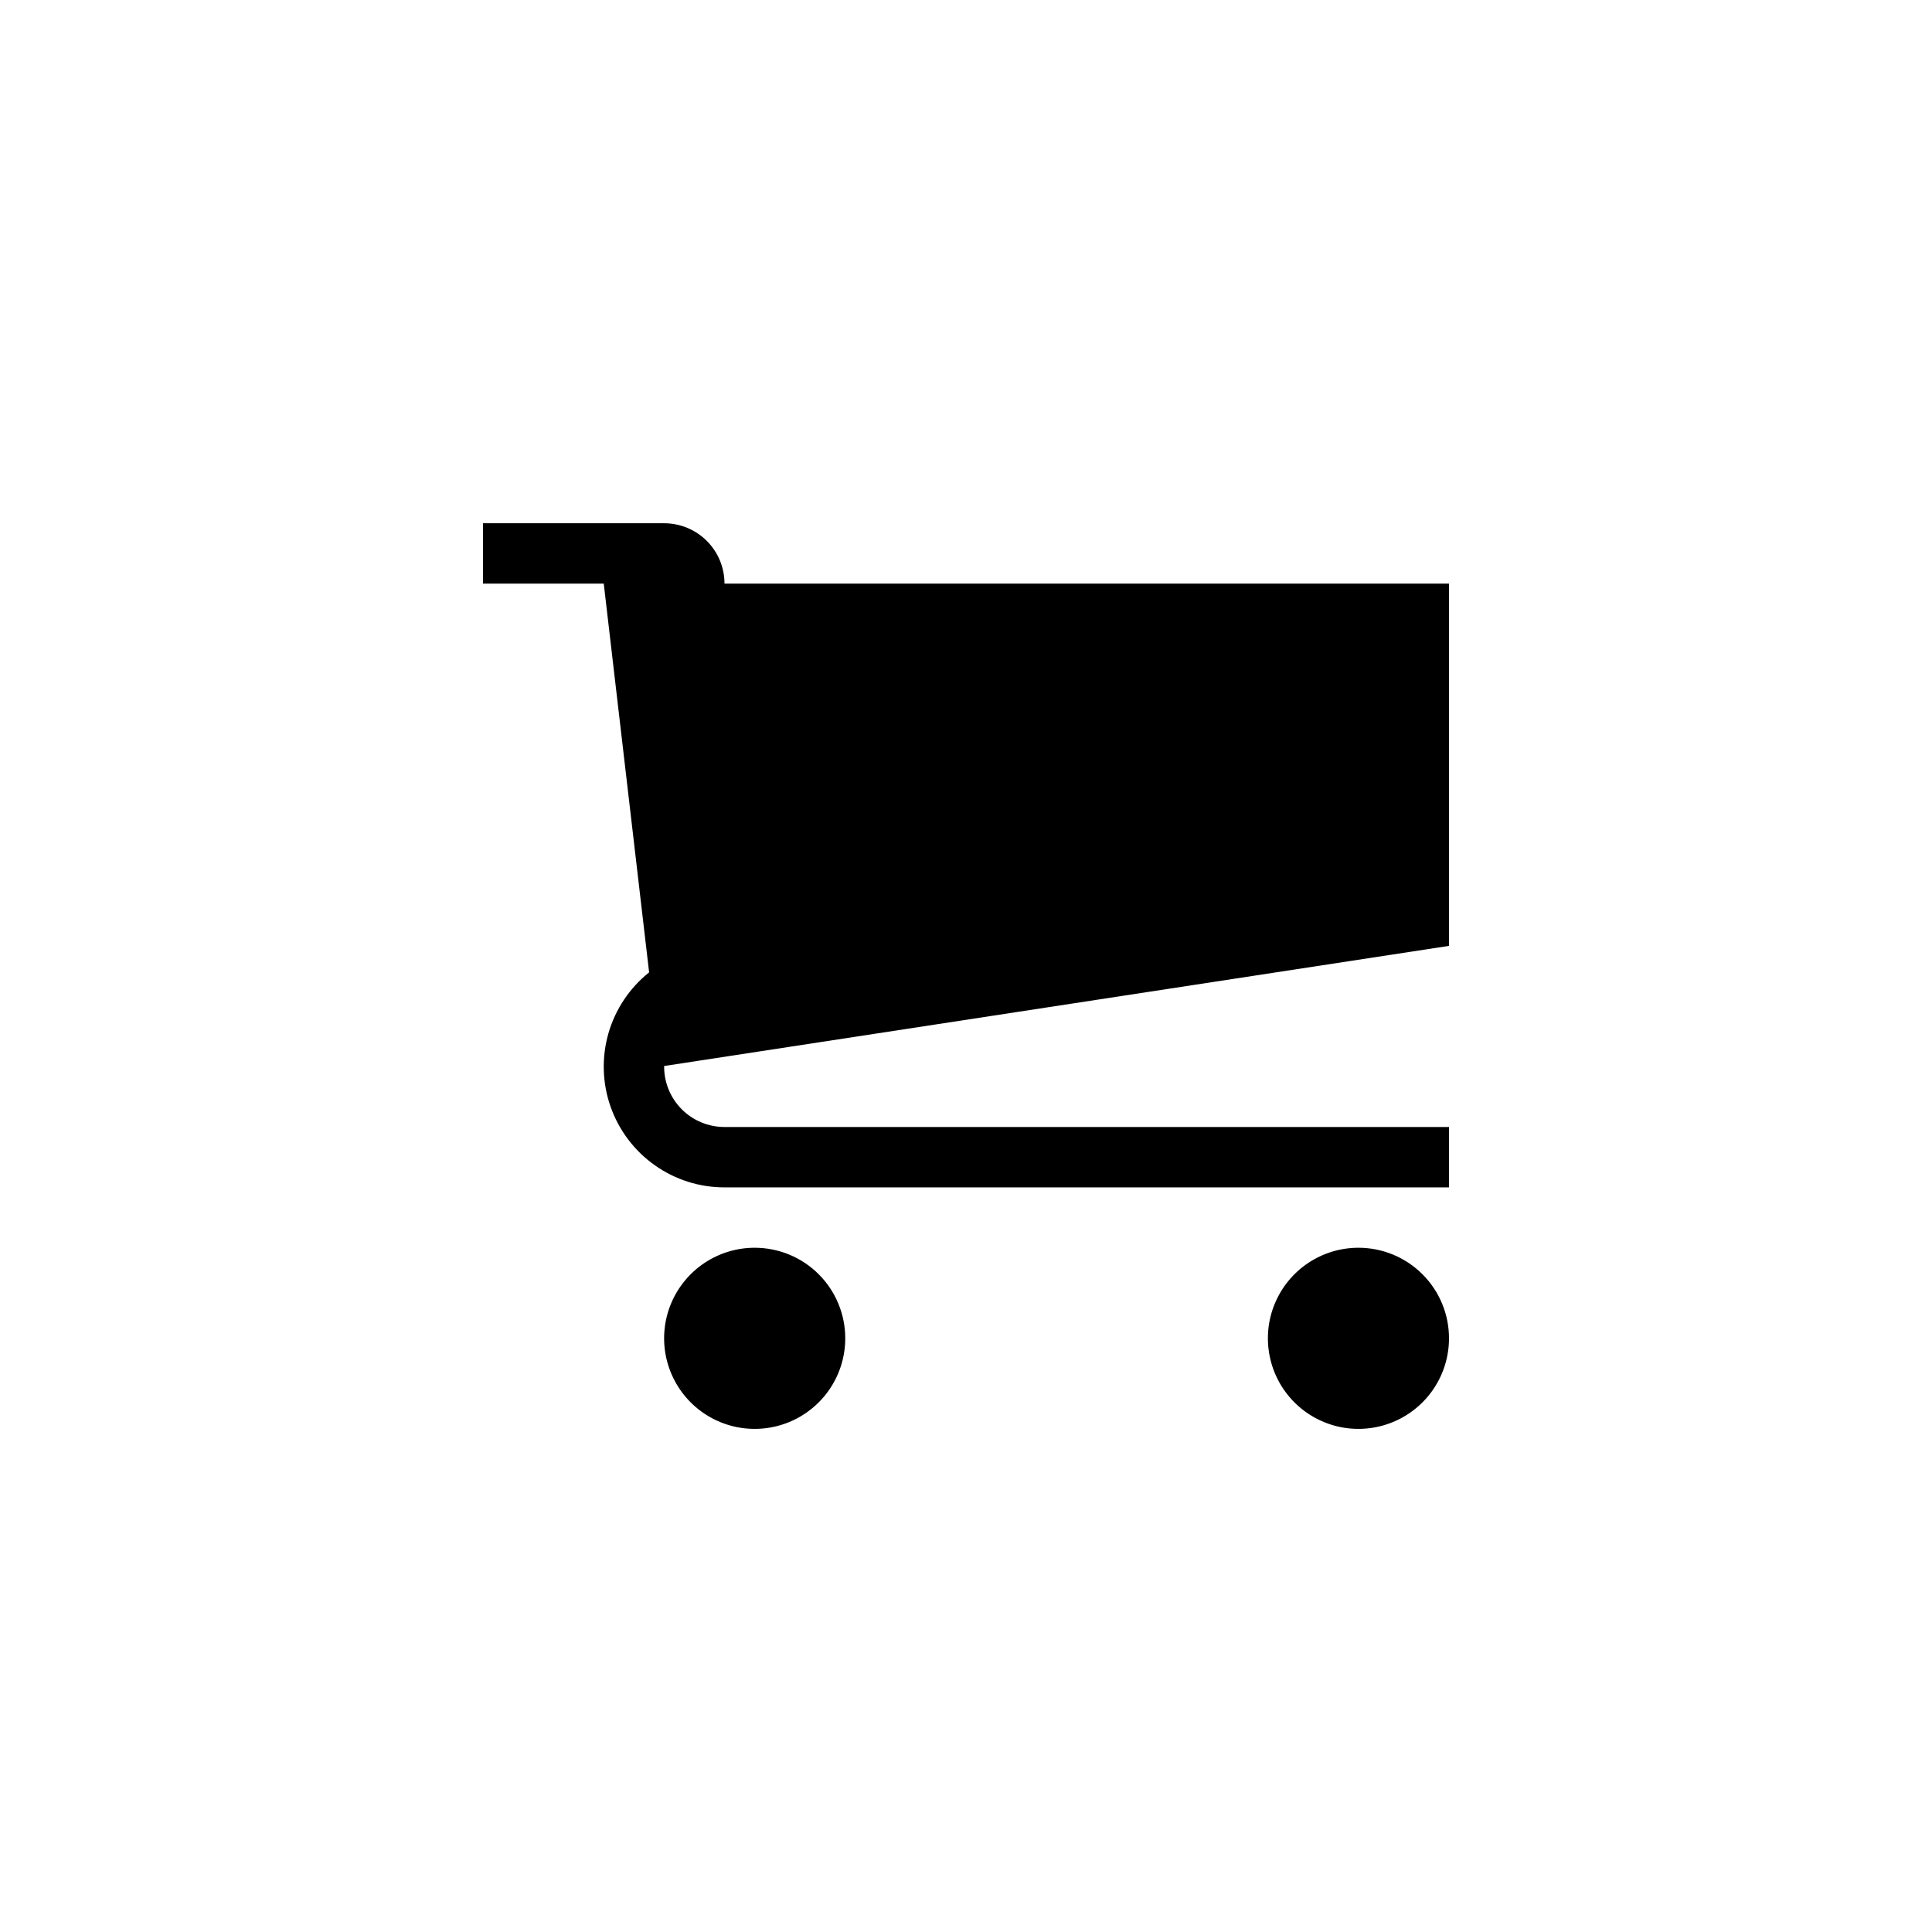 <svg width="48" height="48" viewBox="0 0 48 48" fill="none" xmlns="http://www.w3.org/2000/svg">
<g clip-path="url(#clip0_212_4344)">
<path d="M21 33.25C21 33.695 20.868 34.13 20.621 34.5C20.374 34.87 20.022 35.158 19.611 35.329C19.2 35.499 18.748 35.544 18.311 35.457C17.875 35.37 17.474 35.156 17.159 34.841C16.845 34.526 16.63 34.125 16.543 33.689C16.456 33.252 16.501 32.8 16.671 32.389C16.842 31.978 17.13 31.627 17.5 31.379C17.87 31.132 18.305 31 18.75 31C19.045 31 19.338 31.058 19.611 31.171C19.884 31.284 20.132 31.45 20.341 31.659C20.55 31.868 20.716 32.116 20.829 32.389C20.942 32.662 21 32.955 21 33.25Z" fill="black"/>
<path d="M36 33.25C36 33.695 35.868 34.13 35.621 34.5C35.374 34.87 35.022 35.158 34.611 35.329C34.2 35.499 33.748 35.544 33.311 35.457C32.875 35.37 32.474 35.156 32.159 34.841C31.845 34.526 31.63 34.125 31.544 33.689C31.457 33.252 31.501 32.8 31.672 32.389C31.842 31.978 32.13 31.627 32.5 31.379C32.87 31.132 33.305 31 33.75 31C34.046 31 34.338 31.058 34.611 31.171C34.884 31.284 35.132 31.45 35.341 31.659C35.55 31.868 35.716 32.116 35.829 32.389C35.942 32.662 36 32.955 36 33.25Z" fill="black"/>
<path d="M36 23.5V14.5H18C18 14.303 17.961 14.108 17.886 13.926C17.811 13.744 17.7 13.579 17.561 13.439C17.422 13.3 17.256 13.189 17.074 13.114C16.892 13.039 16.697 13 16.5 13H12V14.5H15L16.127 24.158C15.641 24.546 15.288 25.076 15.116 25.673C14.945 26.271 14.963 26.907 15.169 27.494C15.375 28.08 15.758 28.589 16.265 28.948C16.772 29.308 17.378 29.501 18 29.5H36V28H18C17.803 28 17.608 27.961 17.426 27.886C17.244 27.811 17.078 27.7 16.939 27.561C16.8 27.422 16.689 27.256 16.614 27.074C16.539 26.892 16.5 26.697 16.5 26.5V26.485L36 23.5Z" fill="black"/>
</g>
<defs>
<clipPath id="clip0_212_4344">
<rect width="24" height="22.5" fill="white" transform="translate(12 13)"/>
</clipPath>
</defs>
</svg>
